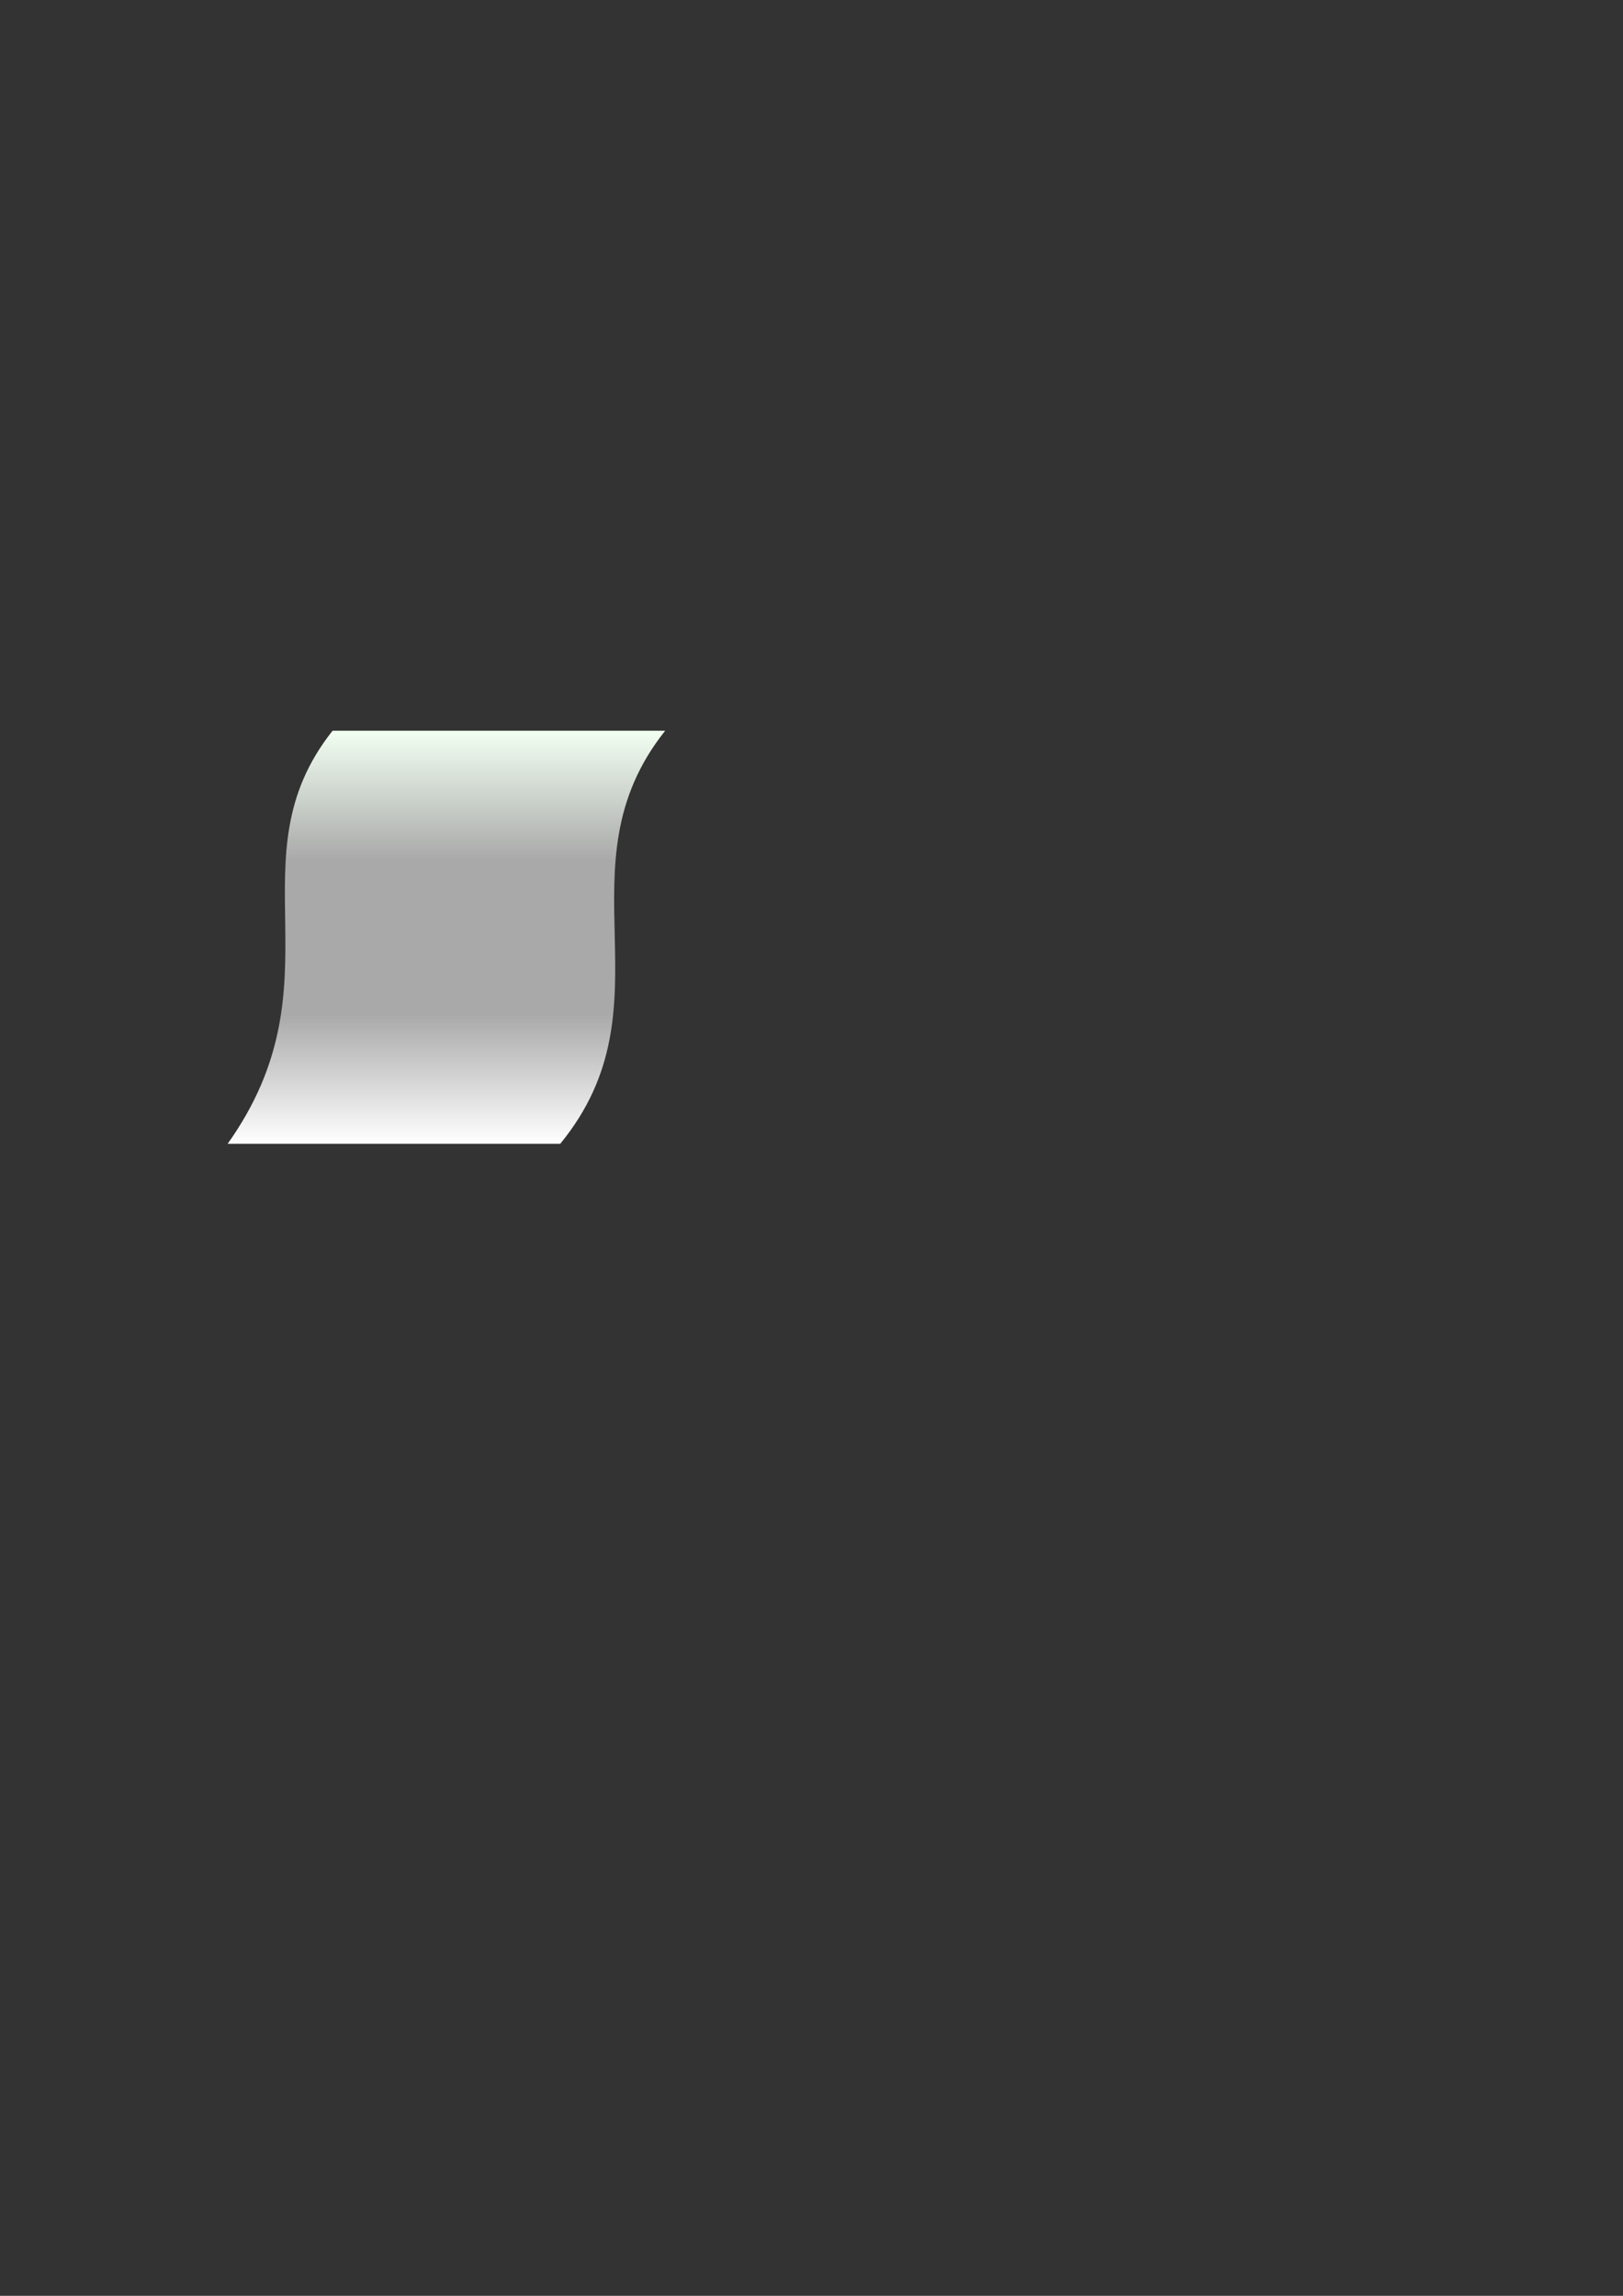 <?xml version="1.0" encoding="UTF-8" standalone="no"?>
<!-- Created with Inkscape (http://www.inkscape.org/) -->

<svg
   width="210mm"
   height="297mm"
   viewBox="0 0 210 297"
   version="1.1"
   id="svg5"
   inkscape:version="1.1 (c68e22c387, 2021-05-23)"
   sodipodi:docname="winEffect.svg"
   xmlns:inkscape="http://www.inkscape.org/namespaces/inkscape"
   xmlns:sodipodi="http://sodipodi.sourceforge.net/DTD/sodipodi-0.dtd"
   xmlns:xlink="http://www.w3.org/1999/xlink"
   xmlns="http://www.w3.org/2000/svg"
   xmlns:svg="http://www.w3.org/2000/svg">
  <rect x="0" y="0" width="210" height="297" fill="#333333" stroke="none"/>
  <sodipodi:namedview
     id="namedview7"
     pagecolor="#505050"
     bordercolor="#eeeeee"
     borderopacity="1"
     inkscape:pageshadow="0"
     inkscape:pageopacity="0"
     inkscape:pagecheckerboard="0"
     inkscape:document-units="mm"
     showgrid="false"
     inkscape:snap-bbox="true"
     inkscape:bbox-paths="true"
     inkscape:bbox-nodes="true"
     inkscape:snap-bbox-edge-midpoints="true"
     inkscape:snap-bbox-midpoints="true"
     inkscape:zoom="1.5001964"
     inkscape:cx="297.29441"
     inkscape:cy="444.94174"
     inkscape:window-width="1920"
     inkscape:window-height="1027"
     inkscape:window-x="-8"
     inkscape:window-y="-8"
     inkscape:window-maximized="1"
     inkscape:current-layer="layer1" />
  <defs
     id="defs2">
    <linearGradient
       inkscape:collect="always"
       id="linearGradient1681">
      <stop
         style="stop-color:#f2fff2;stop-opacity:1"
         offset="0"
         id="stop1677" />
      <stop
         style="stop-color:#a9a9a9;stop-opacity:1"
         offset="0.314"
         id="stop2819" />
      <stop
         style="stop-color:#a9a9a9;stop-opacity:1"
         offset="0.686"
         id="stop3397" />
      <stop
         style="stop-color:#ffffff;stop-opacity:1"
         offset="1"
         id="stop1679" />
    </linearGradient>
    <linearGradient
       inkscape:collect="always"
       xlink:href="#linearGradient1681"
       id="linearGradient1683"
       x1="57.76"
       y1="94.532"
       x2="57.76"
       y2="147.971"
       gradientUnits="userSpaceOnUse" />
  </defs>
  <g
     inkscape:label="Calque 1"
     inkscape:groupmode="layer"
     id="layer1">
    <rect
       style="fill:#0ce473;fill-opacity:0;stroke-width:15;stroke-linecap:round;stroke-linejoin:round"
       id="rect6973"
       width="56.613"
       height="56.613"
       x="29.453"
       y="92.945"
       inkscape:export-filename="E:\001_TPI\projet\Prog the robot\Assets\Textures\winEffect.png"
       inkscape:export-xdpi="114.85699"
       inkscape:export-ydpi="114.85699" />
    <path
       id="rect846"
       style="fill:url(#linearGradient1683);stroke-width:15;stroke-linecap:round;stroke-linejoin:round;fill-opacity:1"
       d="M 43.033,94.532 H 86.067 C 72.016,112.169 87.242,129.982 72.486,147.971 H 29.453 c 14.932,-20.988 0.412,-36.86 13.58,-53.439 z"
       sodipodi:nodetypes="ccccc"
       inkscape:export-filename="E:\001_TPI\projet\Prog the robot\Assets\Textures\winEffect.png"
       inkscape:export-xdpi="114.85699"
       inkscape:export-ydpi="114.85699" />
  </g>
</svg>
